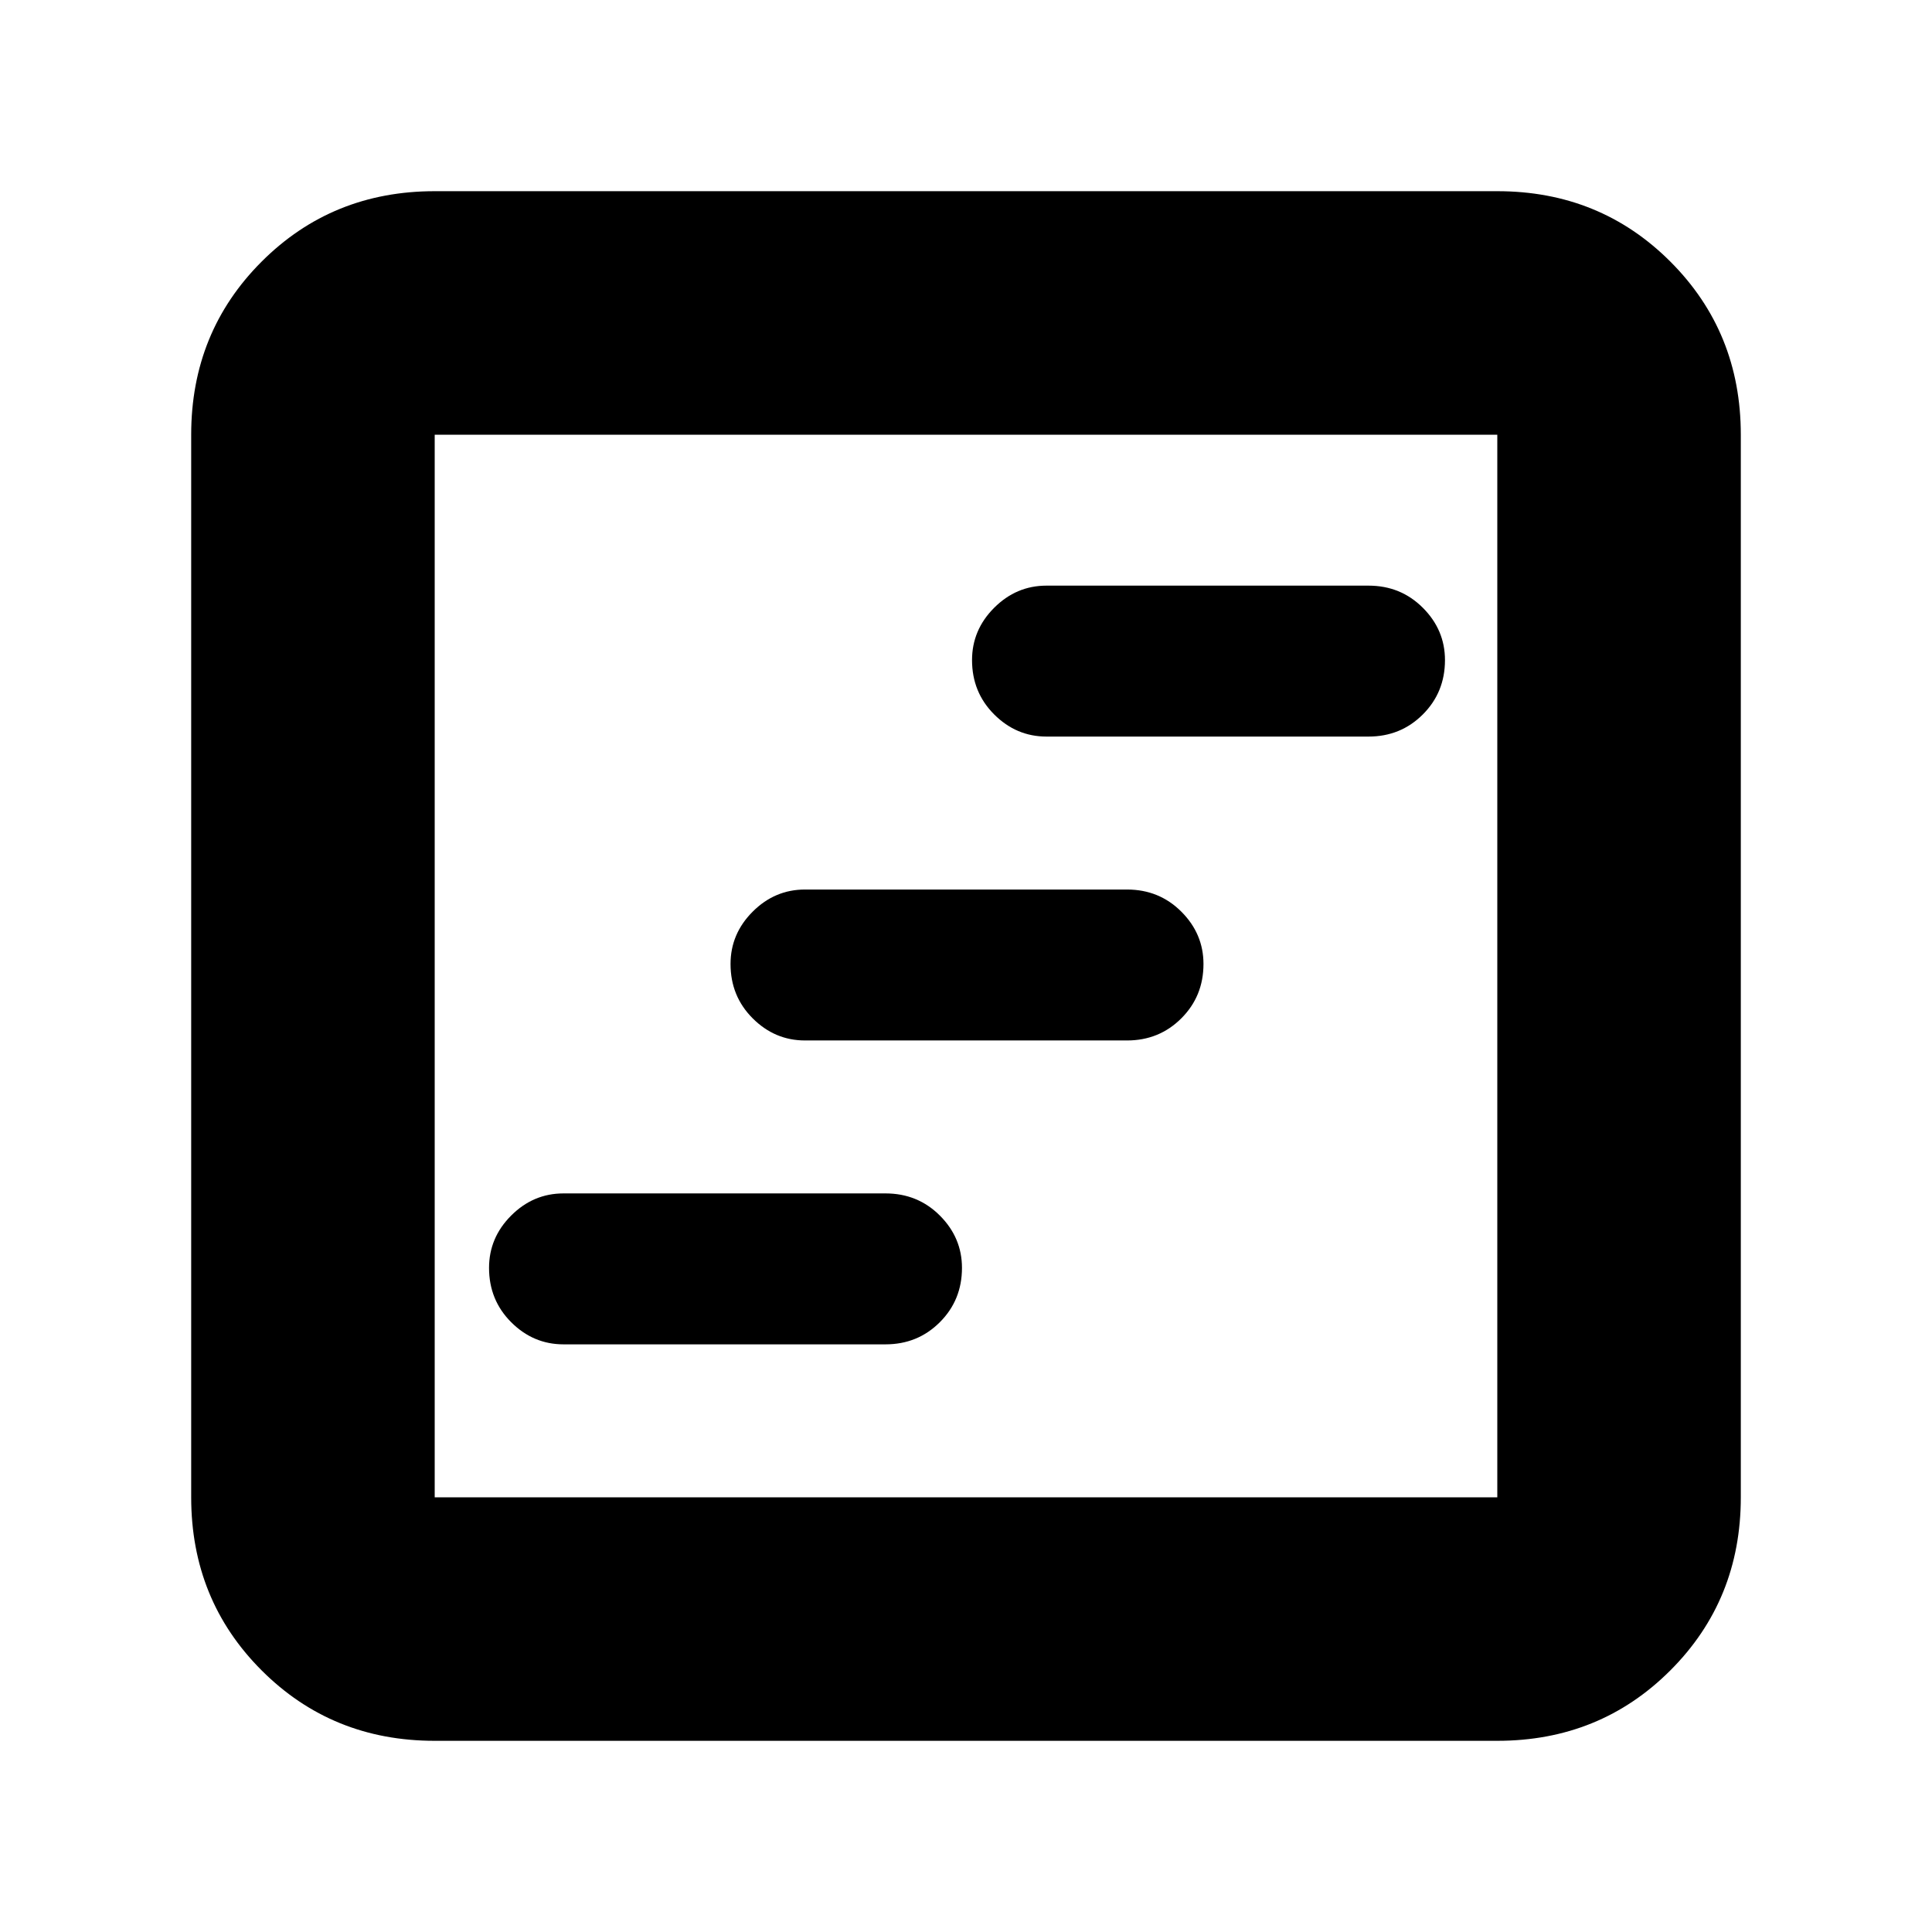 <svg xmlns="http://www.w3.org/2000/svg" height="24" width="24"><path d="M7 16.7h4q.4 0 .675-.275t.275-.675q0-.375-.275-.65T11 14.825H7q-.375 0-.65.275t-.275.65q0 .4.275.675T7 16.7Zm6-7.55h4q.4 0 .675-.275t.275-.675q0-.375-.275-.65T17 7.275h-4q-.375 0-.65.275t-.275.65q0 .4.275.675t.65.275Zm-3 3.775h4q.4 0 .675-.275t.275-.675q0-.375-.275-.65T14 11.05h-4q-.375 0-.65.275t-.275.65q0 .4.275.675t.65.275Zm-4.6 8.7q-1.275 0-2.15-.875t-.875-2.15V5.4q0-1.275.875-2.15t2.15-.875h13.2q1.275 0 2.15.875t.875 2.15v13.2q0 1.275-.875 2.15t-2.15.875Zm0-3.025h13.2V5.4H5.4v13.2Zm0 0V5.4v13.2Z"/></svg>